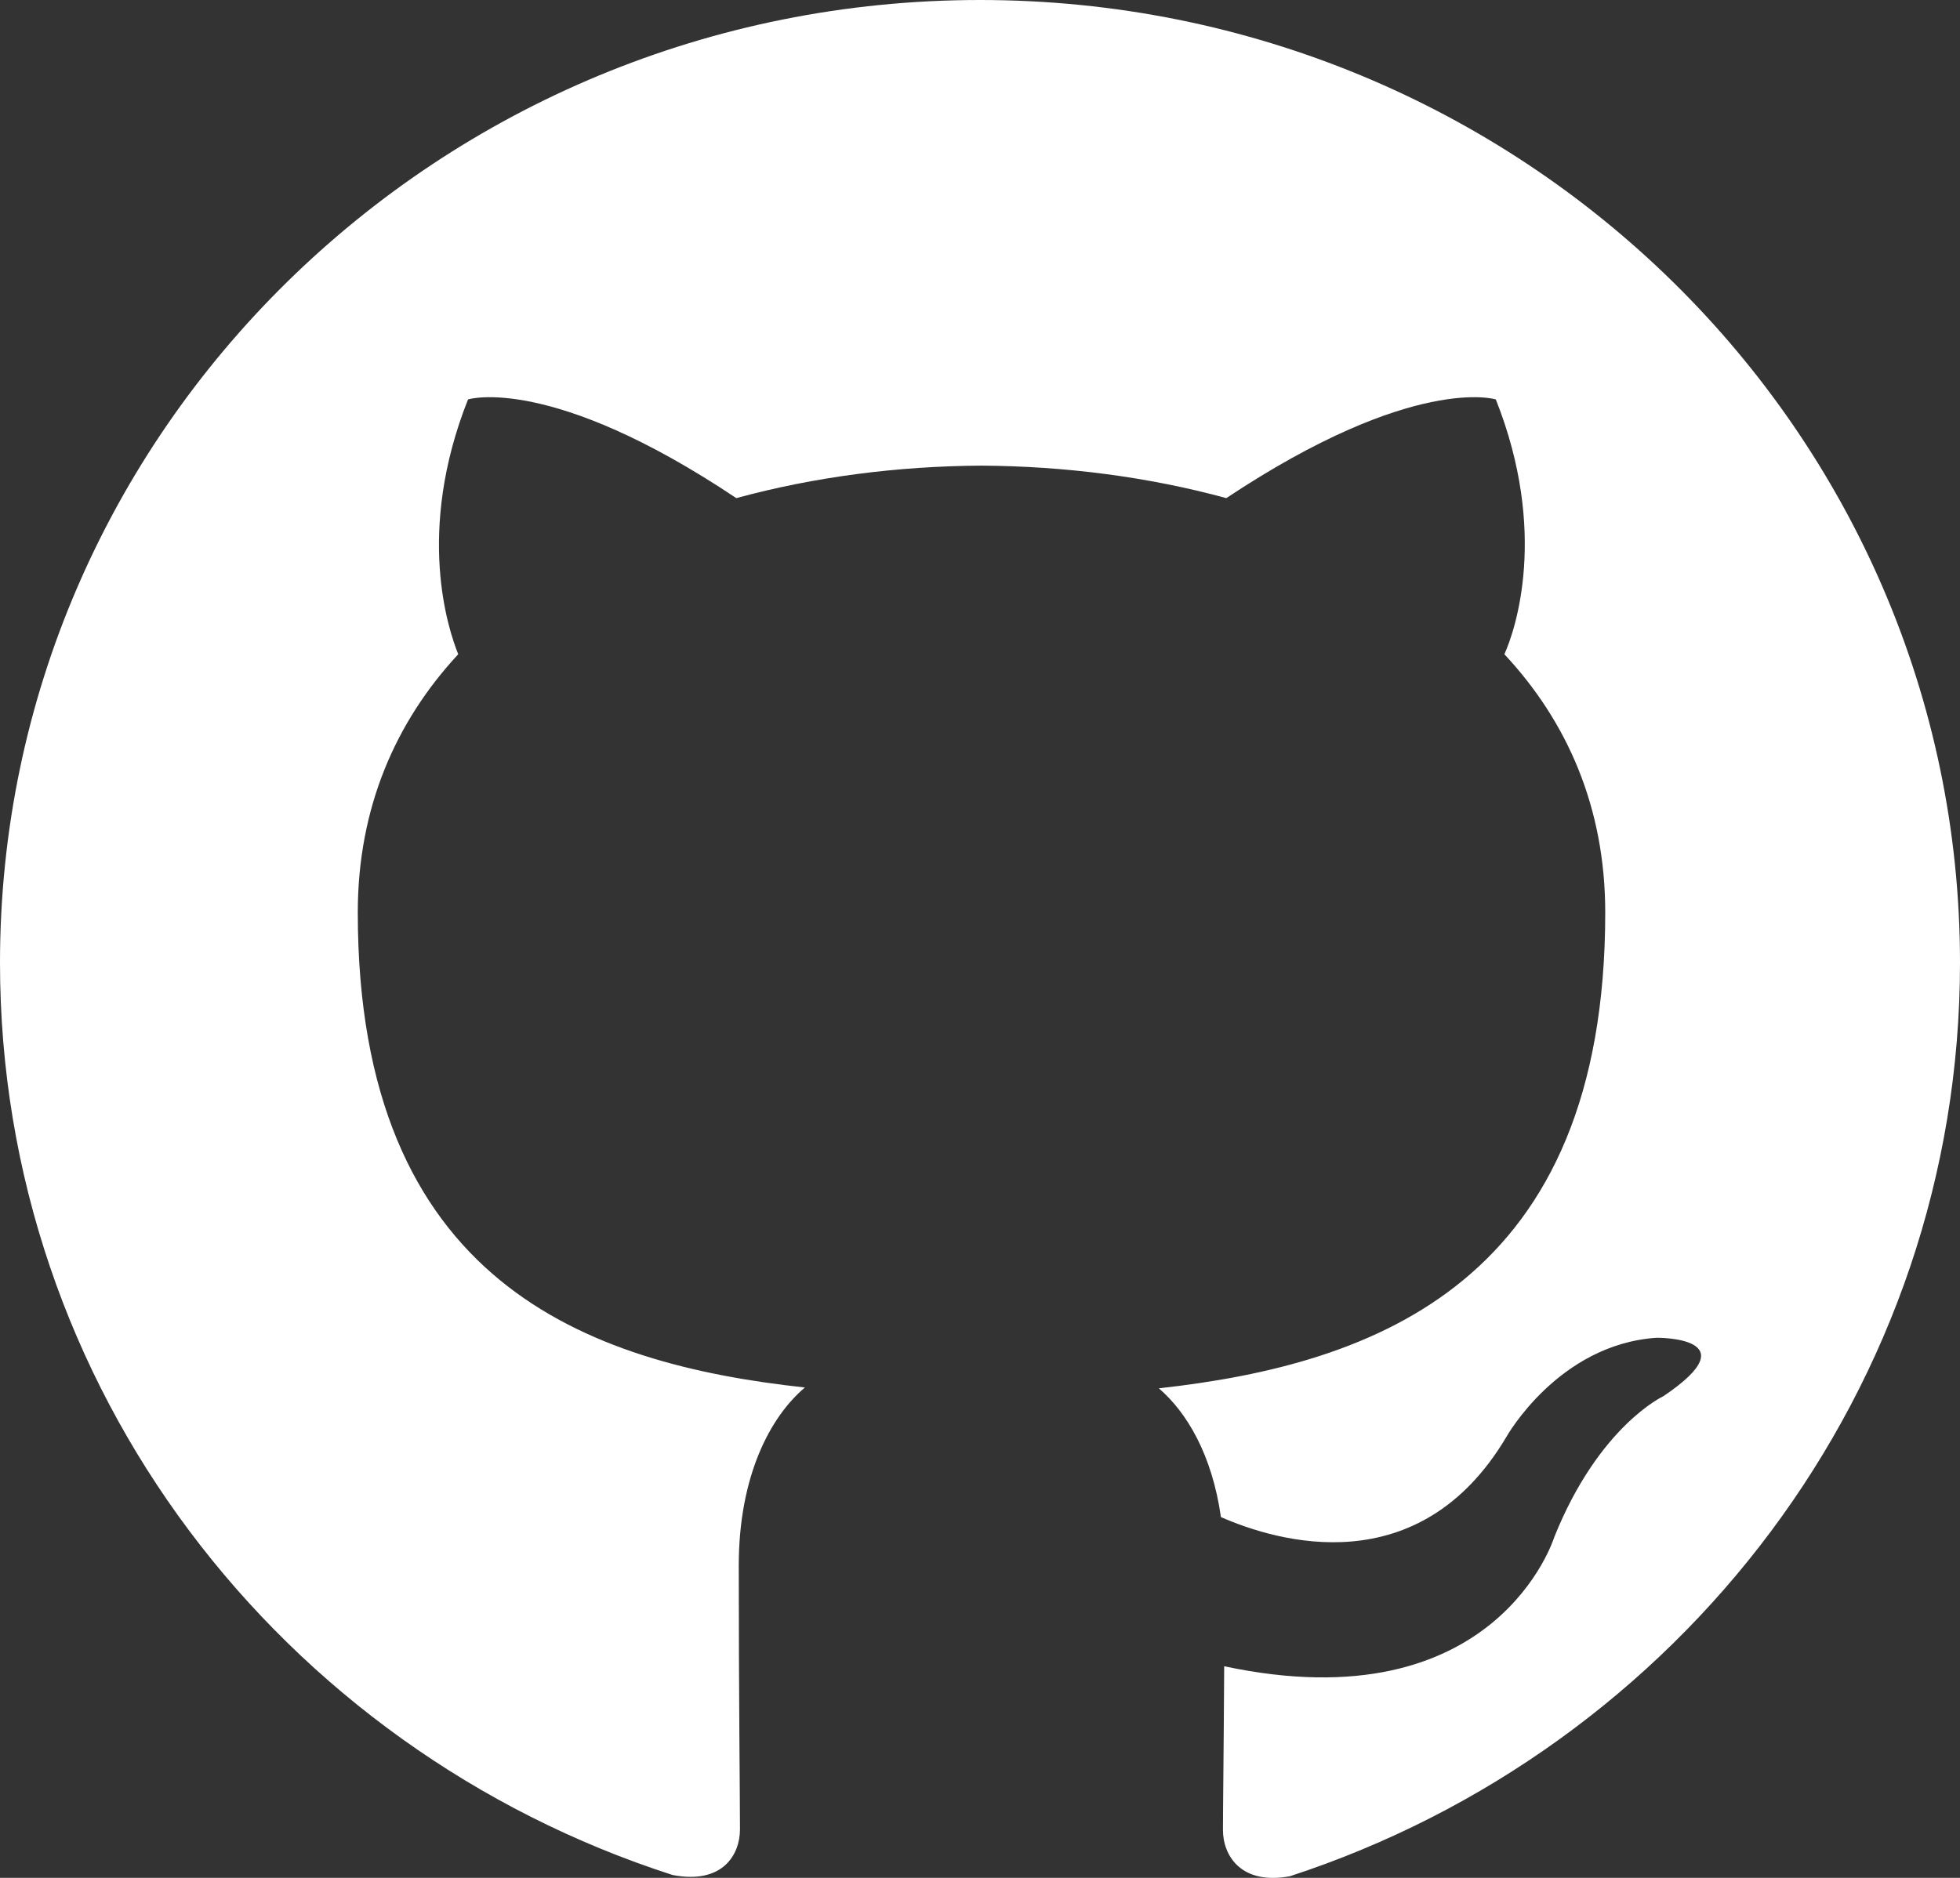 <svg width="24" height="23" viewBox="0 0 24 23" fill="none" xmlns="http://www.w3.org/2000/svg">
<rect x="0" y="0" width="24" height="23" fill="#333333" stroke="none"/>
<path d="M12 -0C18.63 -0 24 5.28 24 11.792C24 17.003 20.562 21.422 15.795 22.98C15.195 23.091 14.975 22.726 14.975 22.413C14.975 22.133 14.985 21.391 14.99 20.408C18.328 21.119 19.032 18.826 19.032 18.826C19.578 17.465 20.367 17.101 20.367 17.101C21.454 16.37 20.283 16.385 20.283 16.385C19.078 16.467 18.445 17.6 18.445 17.6C17.375 19.403 15.636 18.882 14.95 18.581C14.842 17.818 14.533 17.299 14.19 17.004C16.855 16.709 19.656 15.695 19.656 11.177C19.656 9.89 19.191 8.838 18.421 8.013C18.556 7.715 18.961 6.516 18.316 4.892C18.316 4.892 17.311 4.576 15.016 6.101C14.056 5.839 13.036 5.709 12.016 5.703C10.996 5.709 9.976 5.839 9.016 6.101C6.736 4.576 5.731 4.892 5.731 4.892C5.086 6.516 5.491 7.715 5.611 8.013C4.846 8.838 4.381 9.89 4.381 11.177C4.381 15.707 7.186 16.704 9.856 16.994C9.436 17.348 9.046 18.071 9.046 19.176C9.046 20.754 9.061 22.022 9.061 22.405C9.061 22.714 8.851 23.083 8.236 22.965C3.435 21.417 0 16.995 0 11.792C0 5.28 5.373 -0 12 -0Z" fill="white"/>
</svg>
